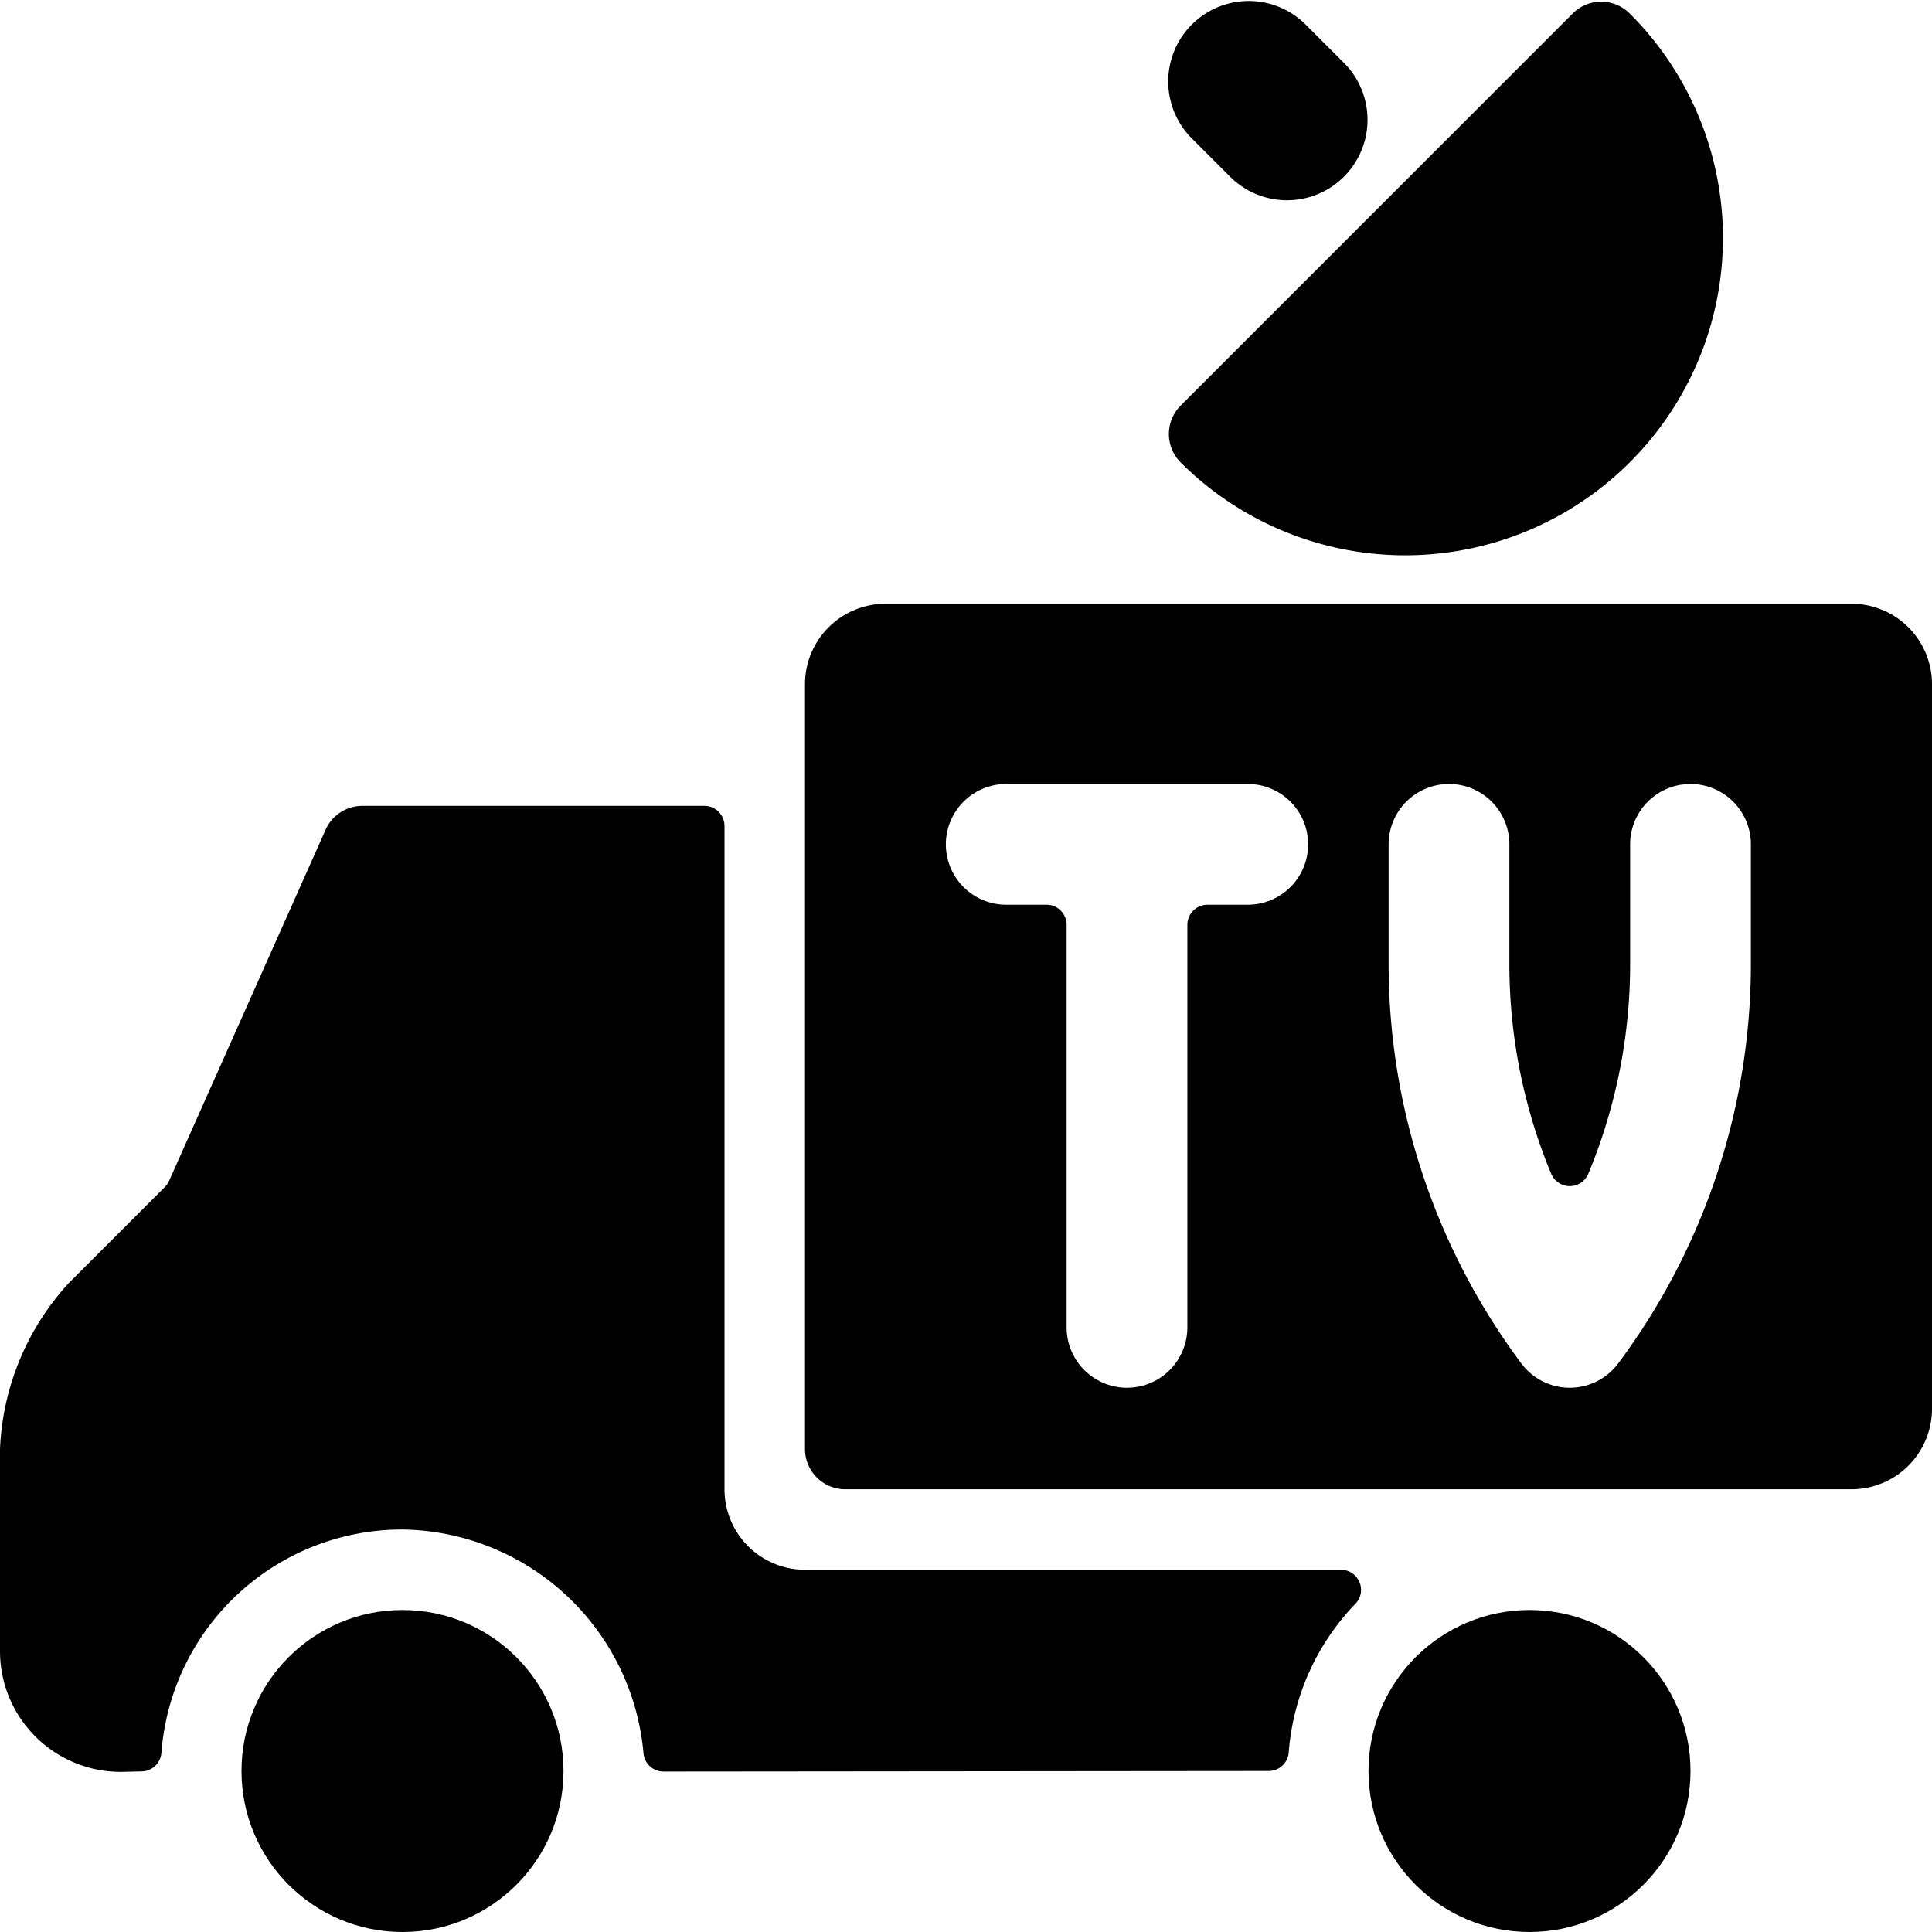 <svg xmlns="http://www.w3.org/2000/svg" viewBox="0 0 24 24"><title>modern-tv-channel-van</title><path d="M15.76,22a.25.25,0,0,0,.249-.231,2.989,2.989,0,0,1,.828-1.846.247.247,0,0,0,.05-.271.25.25,0,0,0-.23-.152H10a1,1,0,0,1-1-1V10.261a.25.25,0,0,0-.25-.25H4.5a.5.5,0,0,0-.457.3L2.1,14.67a.259.259,0,0,1-.052.075L.854,15.939A3.248,3.248,0,0,0,0,18v2.511a1.5,1.5,0,0,0,1.5,1.5H1.5l.261-.006a.25.25,0,0,0,.244-.231A3,3,0,0,1,5,19a3.049,3.049,0,0,1,2.993,2.772.25.25,0,0,0,.249.235Z"/><circle cx="5" cy="22" r="2"/><circle cx="19" cy="22" r="2"/><path d="M23,7.5H11a1,1,0,0,0-1,1V18a.5.5,0,0,0,.5.5H23a1,1,0,0,0,1-1v-9A1,1,0,0,0,23,7.5ZM12.5,11.239a.75.75,0,0,1,0-1.5h3a.75.75,0,0,1,0,1.5H15a.25.25,0,0,0-.25.25v5a.75.75,0,0,1-1.5,0v-5a.25.25,0,0,0-.25-.25Zm9.25.75a8.3,8.3,0,0,1-1.65,4.95.75.75,0,0,1-1.2,0,8.3,8.3,0,0,1-1.65-4.95v-1.5a.75.75,0,0,1,1.5,0v1.5a6.785,6.785,0,0,0,.519,2.591.25.25,0,0,0,.462,0,6.785,6.785,0,0,0,.519-2.591v-1.5a.75.75,0,0,1,1.5,0Z"/><path d="M20.244,5.745a3.935,3.935,0,0,0,0-5.578.5.5,0,0,0-.707,0l-4.87,4.871a.5.5,0,0,0,0,.707,3.948,3.948,0,0,0,5.577,0Z"/><path d="M15.293,2.207A1,1,0,0,0,16.707.793l-.5-.5a1,1,0,0,0-1.414,1.414Z"/></svg>
